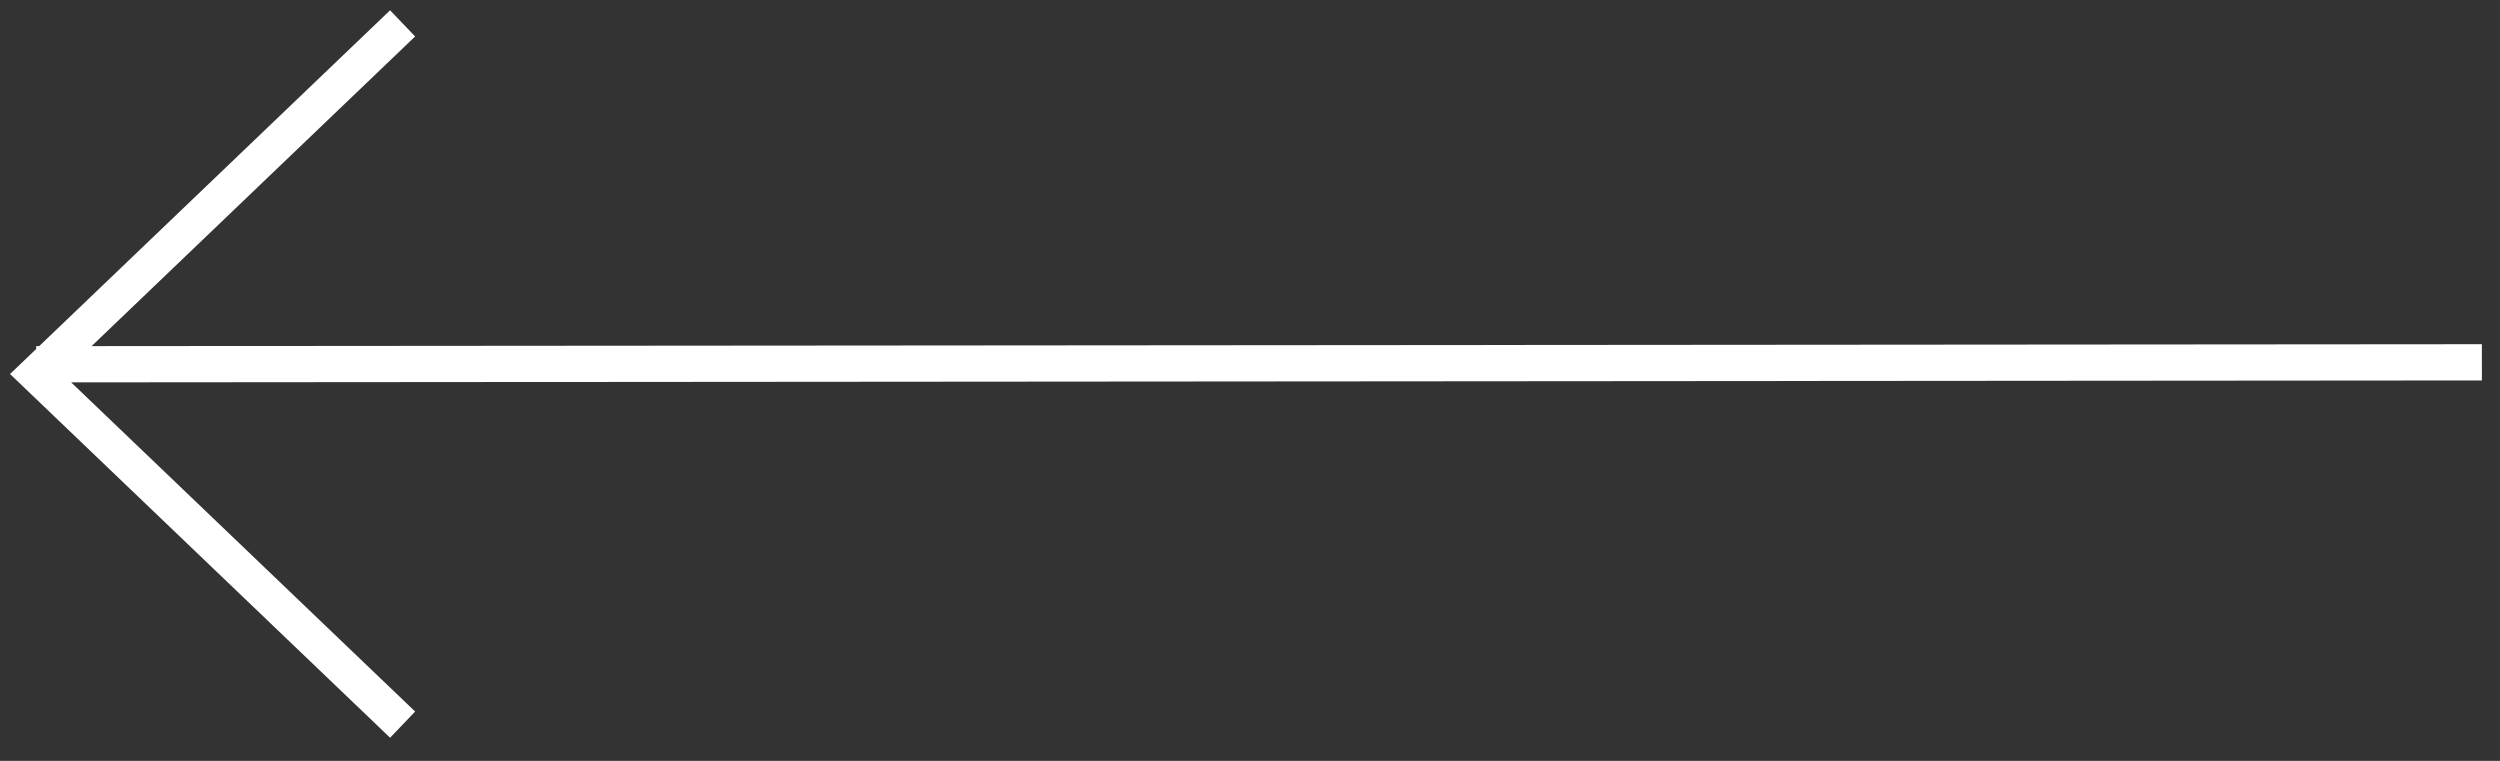 <svg width="69" height="21" viewBox="0 0 69 21" fill="none" xmlns="http://www.w3.org/2000/svg">
<rect x="0" y="0" width="69" height="21" fill="#333333" stroke="none"/>
<path d="M68.5 10L1 10.054M11.112 20L1 10.323L11.112 0.645" stroke="white"/>
</svg>
